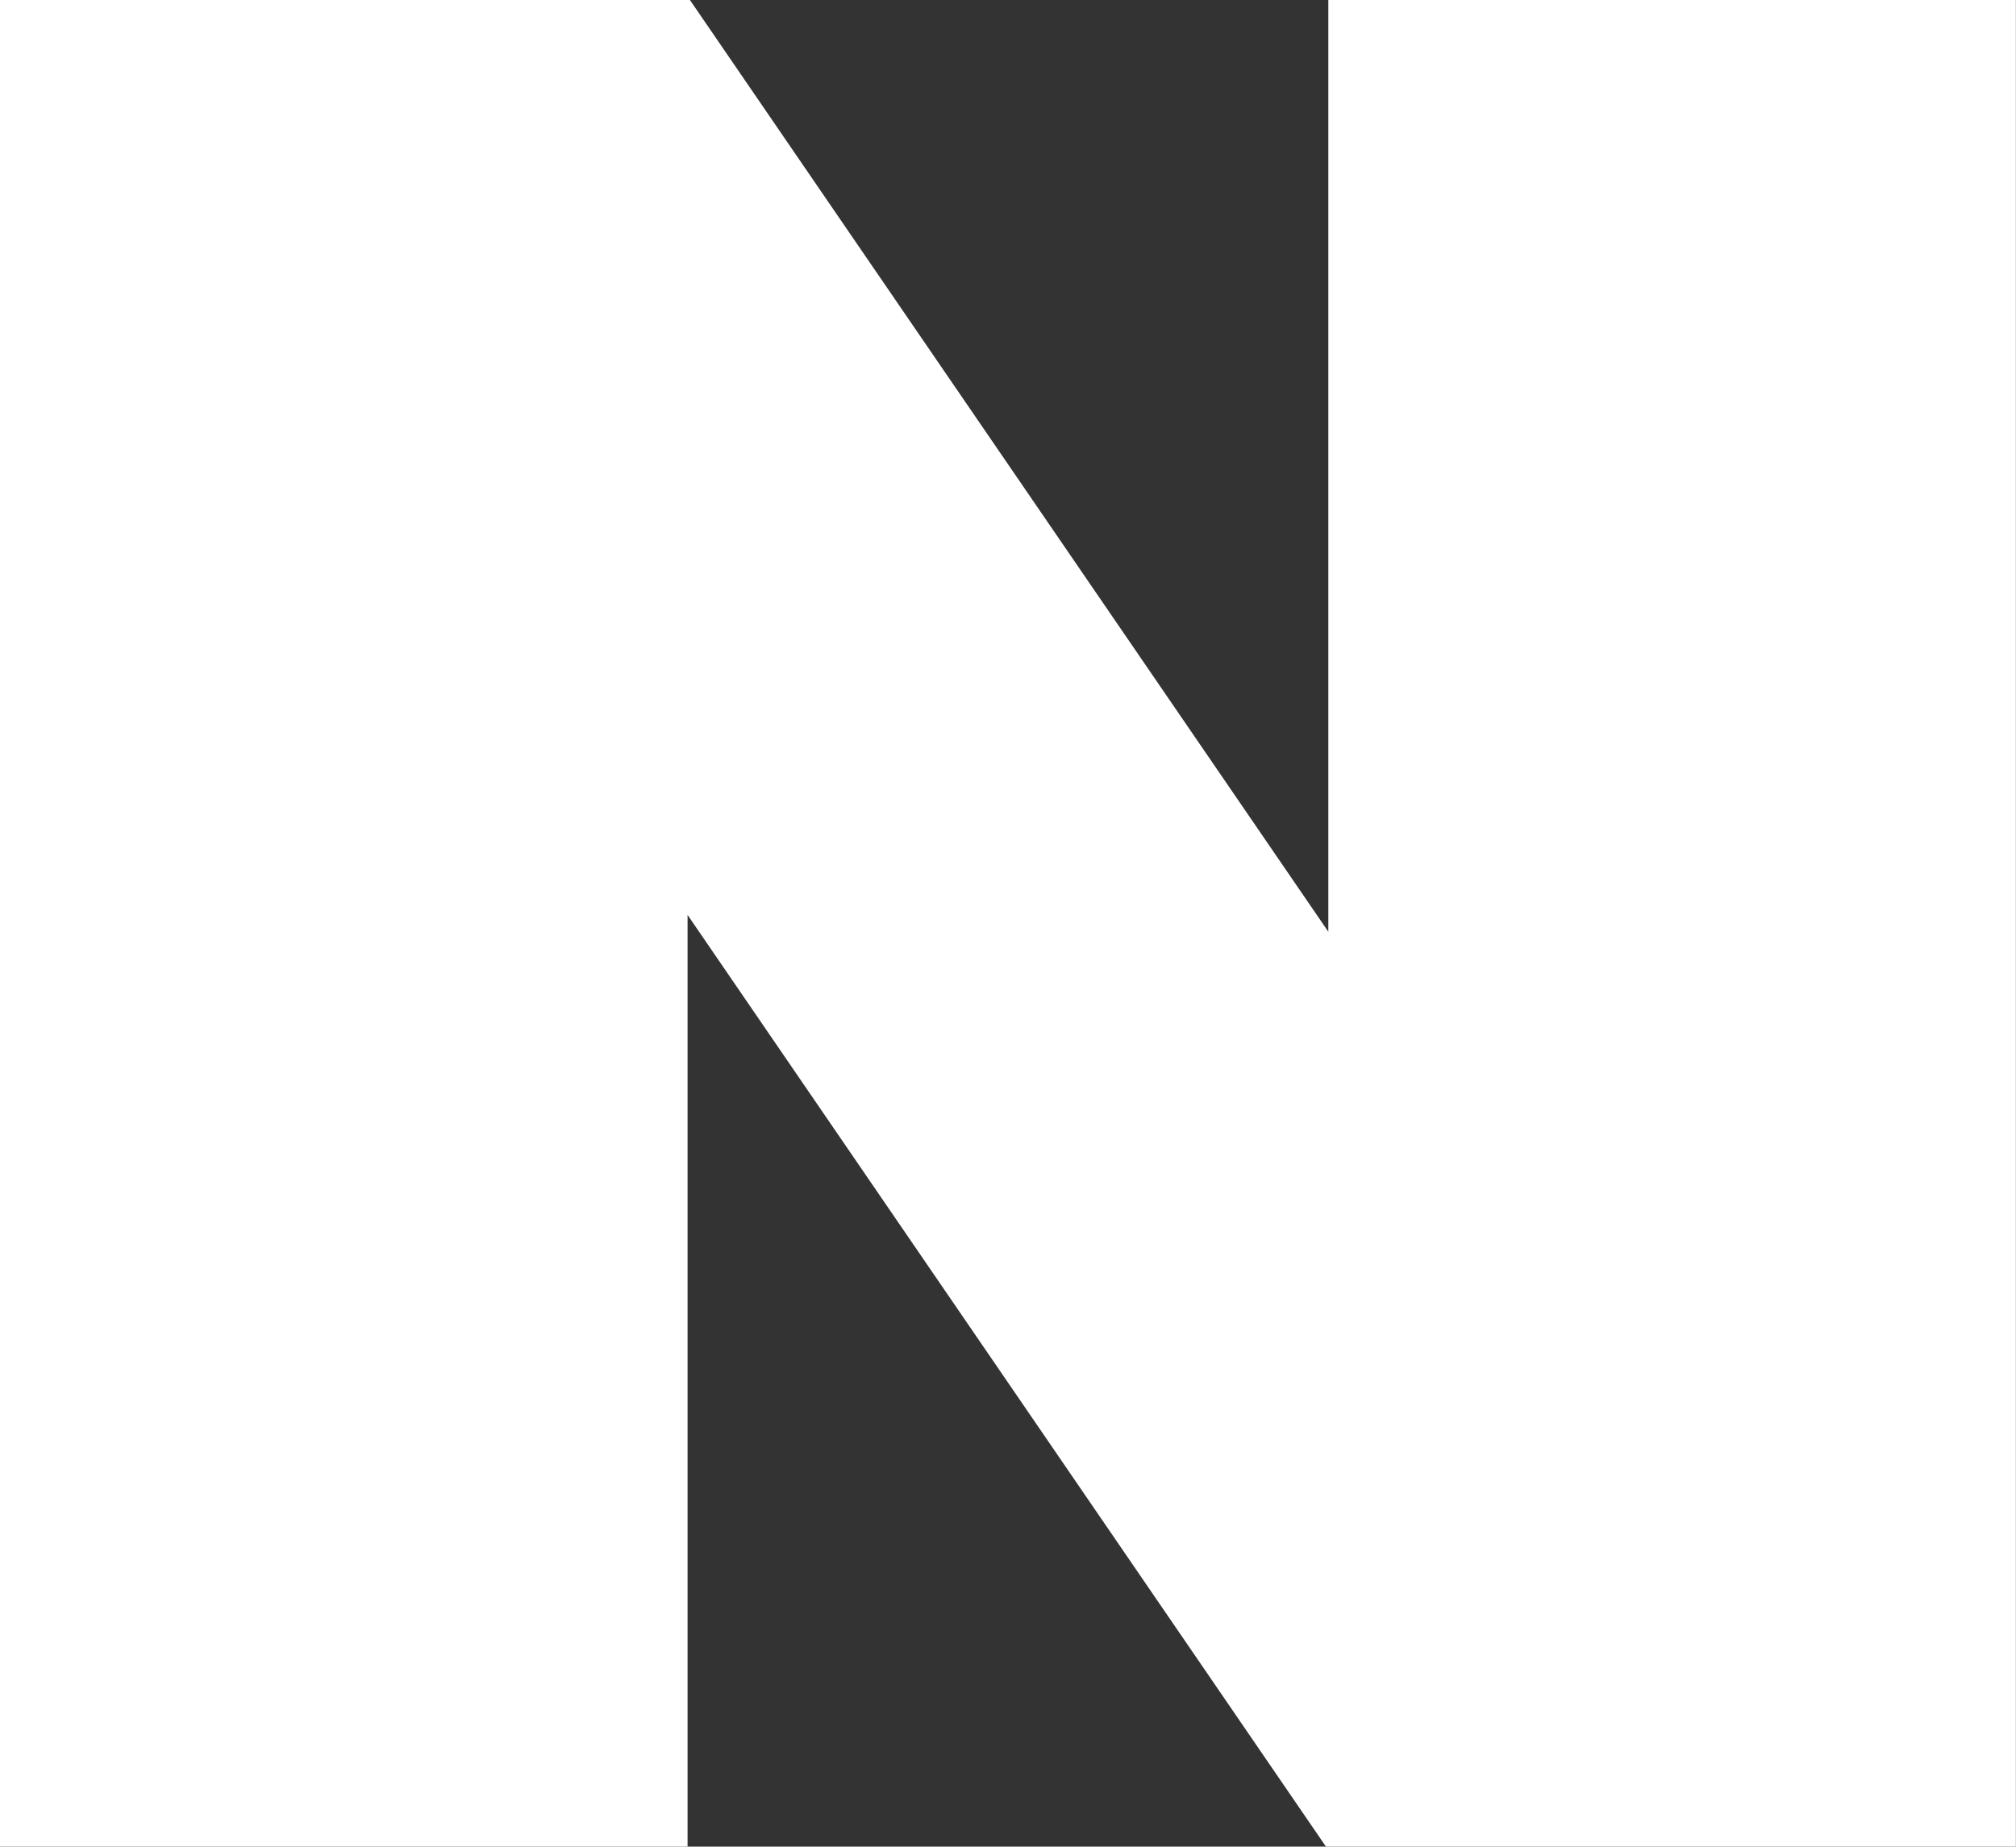 <svg xmlns="http://www.w3.org/2000/svg" width="18" height="16.492" viewBox="0 0 18 16.492">
    <rect x="0" y="0" width="18" height="16.492" fill="#333333" stroke="none"/>
    <path data-name="패스 9" d="M43.614 35.113v8.321l-5.7-8.321h-6.161v16.492h6.14v-8.321l5.7 8.321h6.16V35.113z" transform="translate(-31.754 -35.113)" style="fill:#fff"/>
</svg>
